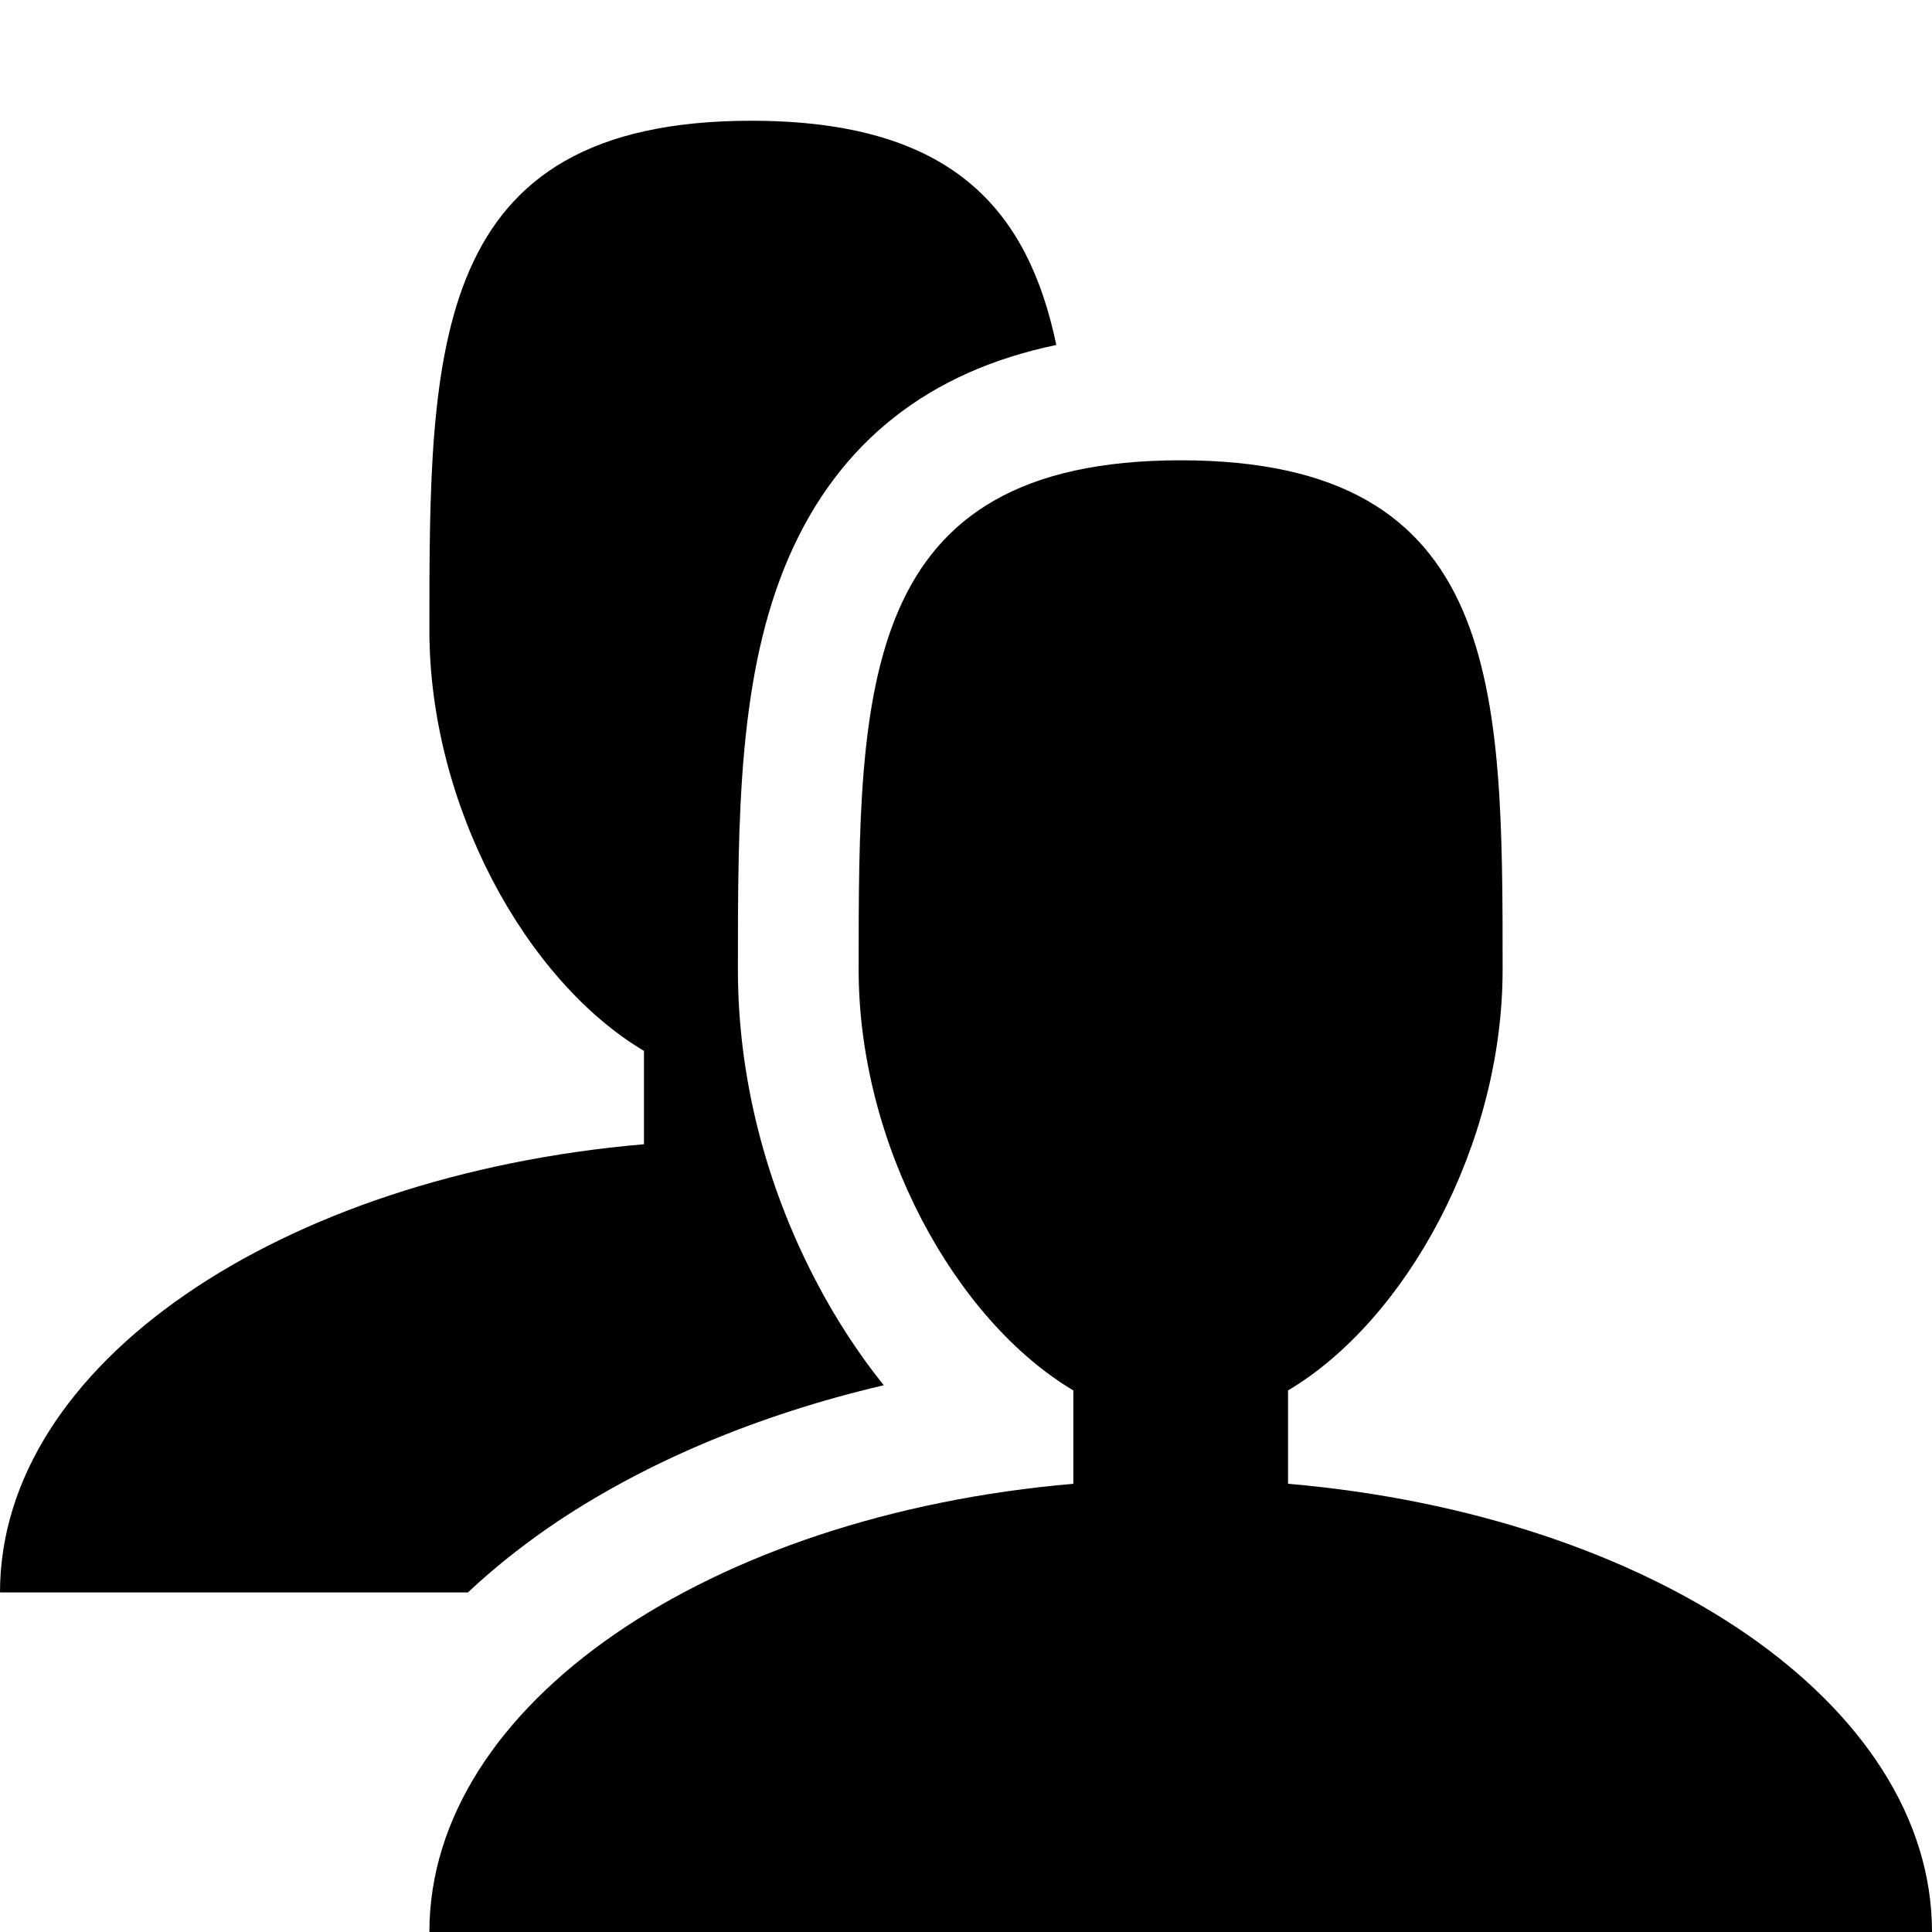 <?xml version="1.0" encoding="UTF-8" standalone="no"?>
<svg width="16px" height="16px" viewBox="0 0 16 16" version="1.1" xmlns="http://www.w3.org/2000/svg" xmlns:xlink="http://www.w3.org/1999/xlink" xmlns:sketch="http://www.bohemiancoding.com/sketch/ns">
    <title>users-s</title>
    <description>Created with Sketch (http://www.bohemiancoding.com/sketch)</description>
    <defs></defs>
    <g id="Page-1" stroke="none" stroke-width="1" fill="none" fill-rule="evenodd" sketch:type="MSPage">
        <g id="users" sketch:type="MSLayerGroup" transform="translate(0, 1)">
            <g id="icomoon-ignore"></g>
            <path d="M10.667,11.288 L10.667,10.515 C11.646,9.933 12.444,8.482 12.444,7.031 C12.444,4.701 12.444,2.812 9.778,2.812 C7.111,2.812 7.111,4.701 7.111,7.031 C7.111,8.482 7.91,9.933 8.889,10.515 L8.889,11.288 C5.874,11.548 3.556,13.111 3.556,15 L16,15 C16,13.111 13.682,11.548 10.667,11.288 L10.667,11.288 Z" id="Shape" fill="#000000" sketch:type="MSShapeGroup"></path>
            <path d="M4.544,11.65 C5.313,11.121 6.268,10.718 7.319,10.472 C7.11,10.212 6.92,9.921 6.757,9.608 C6.334,8.799 6.111,7.908 6.111,7.031 C6.111,5.771 6.111,4.58 6.536,3.607 C6.949,2.662 7.691,2.076 8.748,1.857 C8.513,0.736 7.887,0 6.222,0 C3.556,0 3.556,1.889 3.556,4.219 C3.556,5.67 4.354,7.121 5.333,7.703 L5.333,8.476 C2.318,8.736 0,10.298 0,12.188 L3.875,12.188 C4.077,11.998 4.3,11.819 4.544,11.65 L4.544,11.65 Z" id="Shape" fill="#000000" sketch:type="MSShapeGroup"></path>
        </g>
    </g>
</svg>